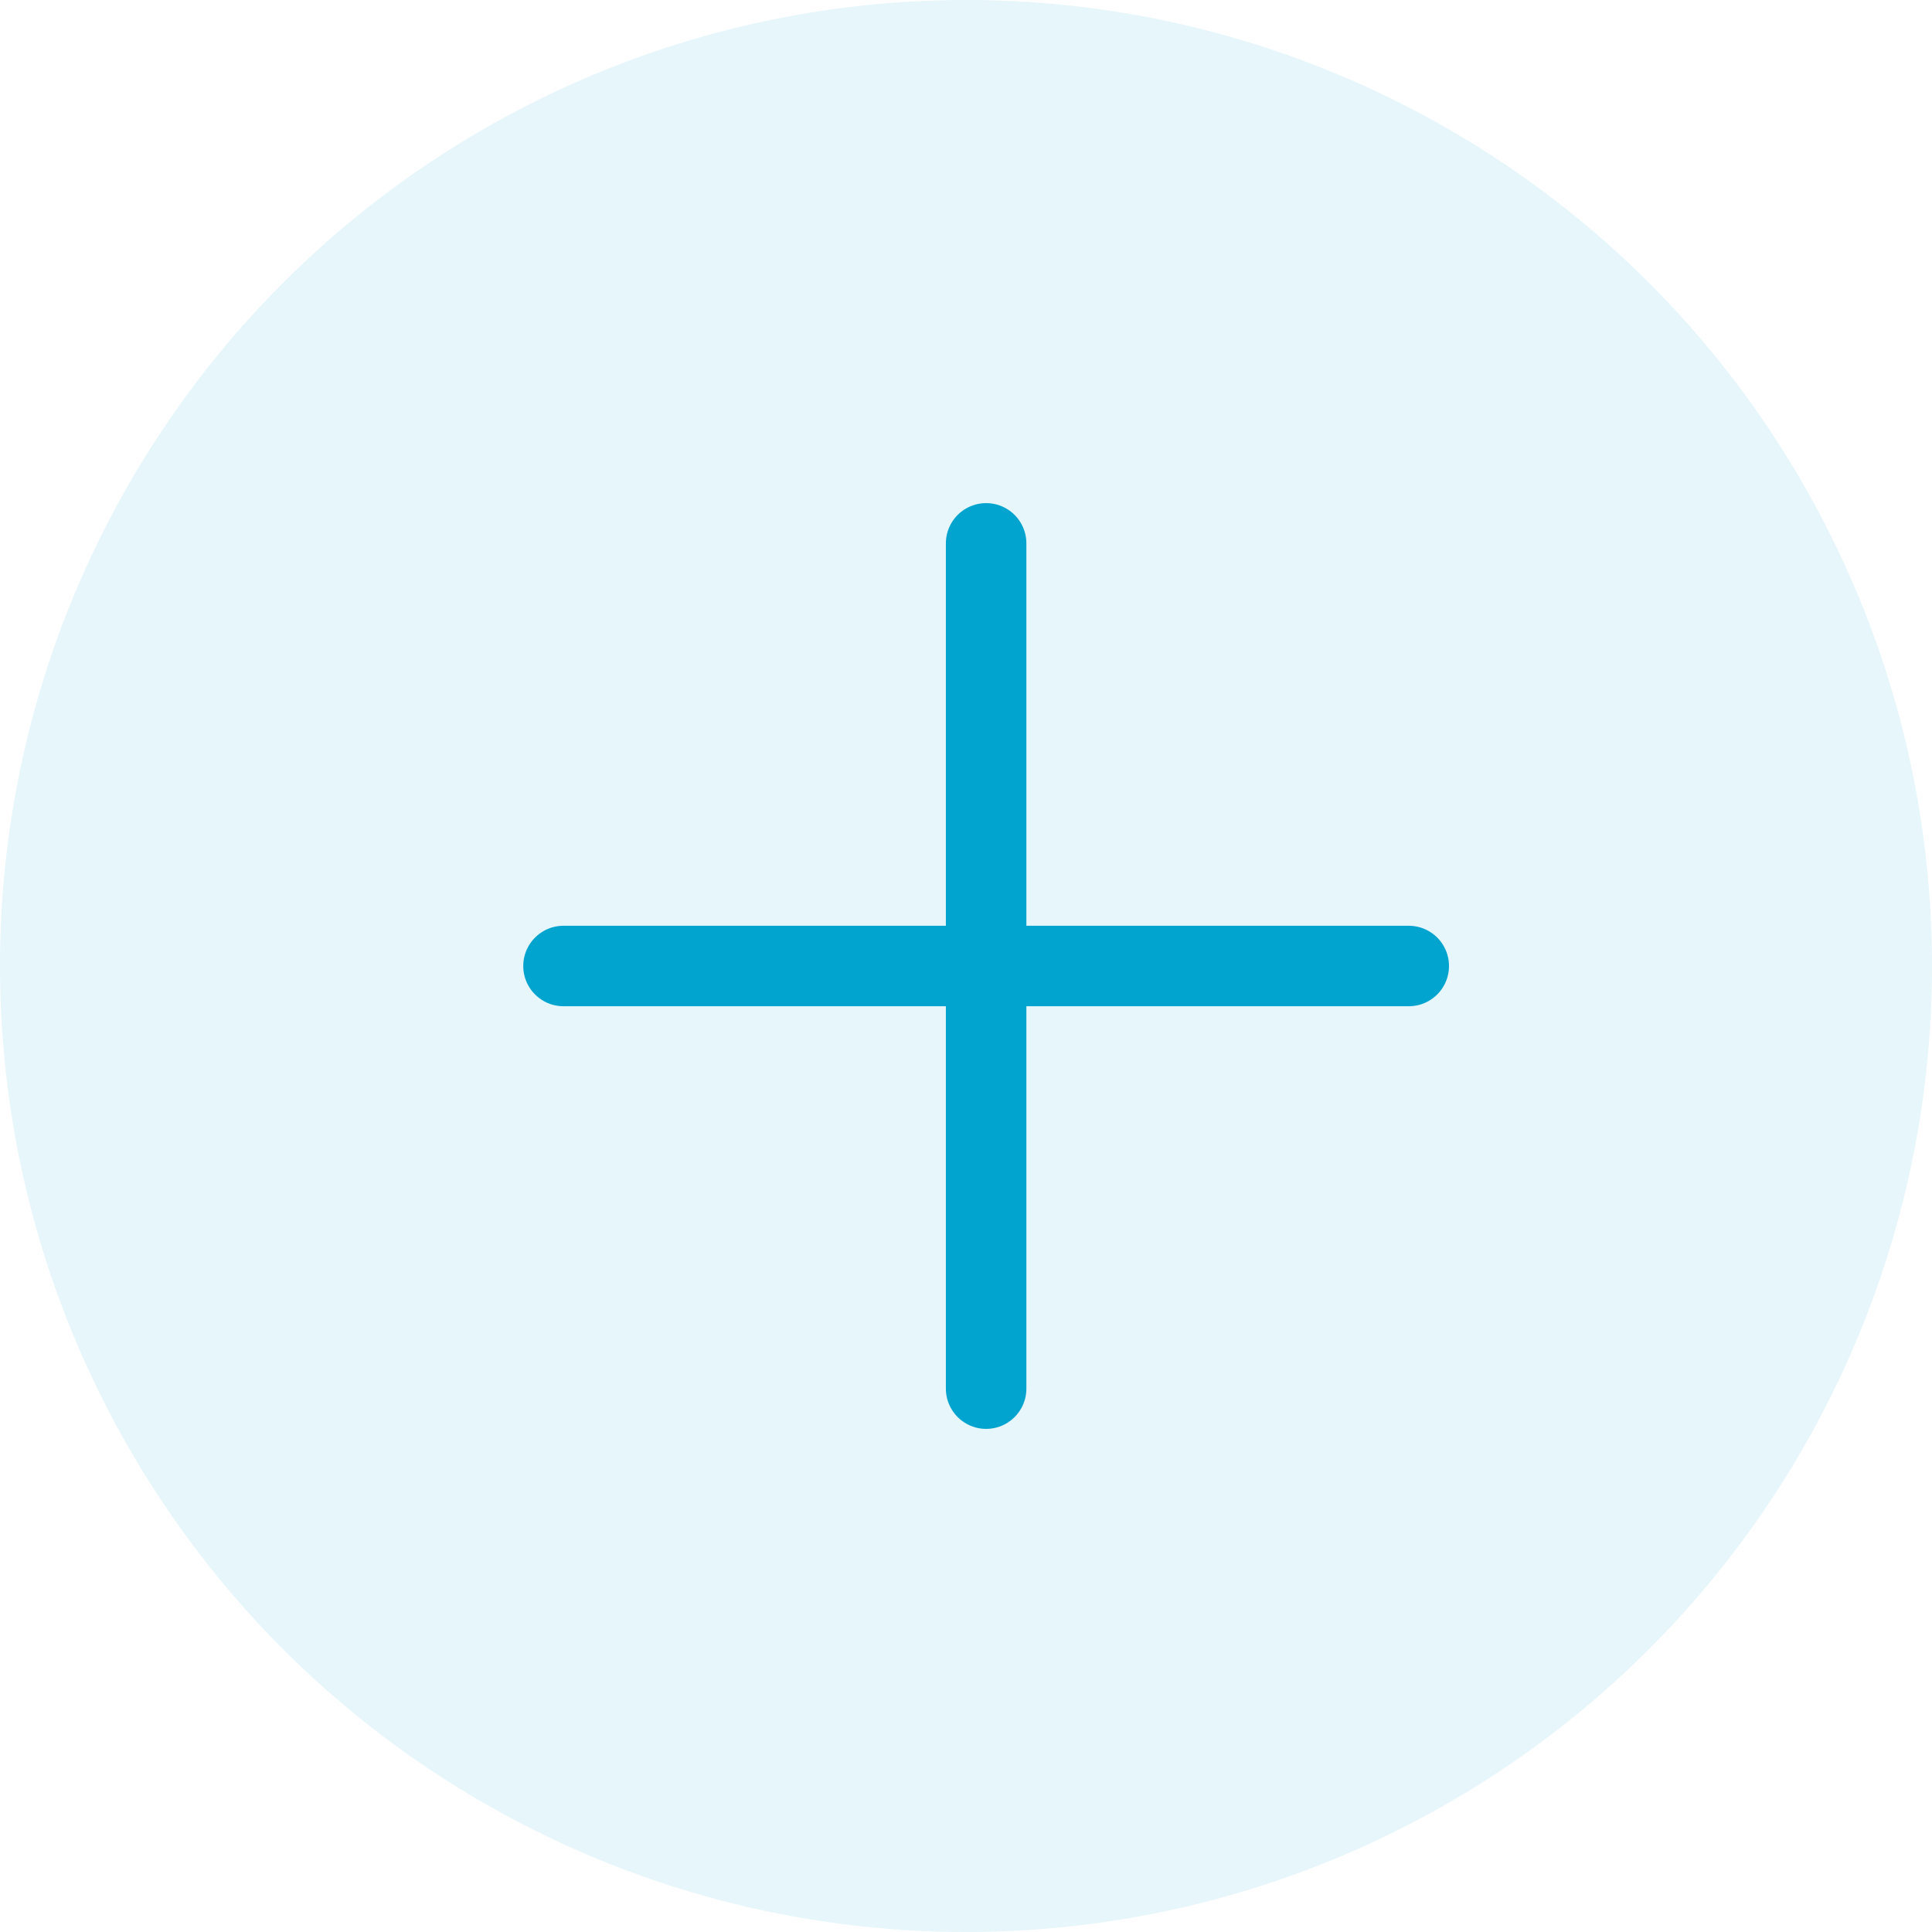 <svg xmlns="http://www.w3.org/2000/svg" width="48" height="48" viewBox="0 0 48 48">
  <g id="Icon_feather-plus" data-name="Icon feather-plus" transform="translate(6.5 6)">
    <circle id="Ellipse_109" data-name="Ellipse 109" cx="24" cy="24" r="24" transform="translate(-6.5 -6)" fill="#00a4cf" opacity="0.1"/>
    <g id="Group_8324" data-name="Group 8324">
      <path id="Path_9402" data-name="Path 9402" d="M18,7.5v21" fill="none" stroke="#00a4cf" stroke-linecap="round" stroke-linejoin="round" stroke-width="2"/>
      <path id="Path_9403" data-name="Path 9403" d="M7.5,18h21" fill="none" stroke="#00a4cf" stroke-linecap="round" stroke-linejoin="round" stroke-width="2"/>
    </g>
  </g>
</svg>
